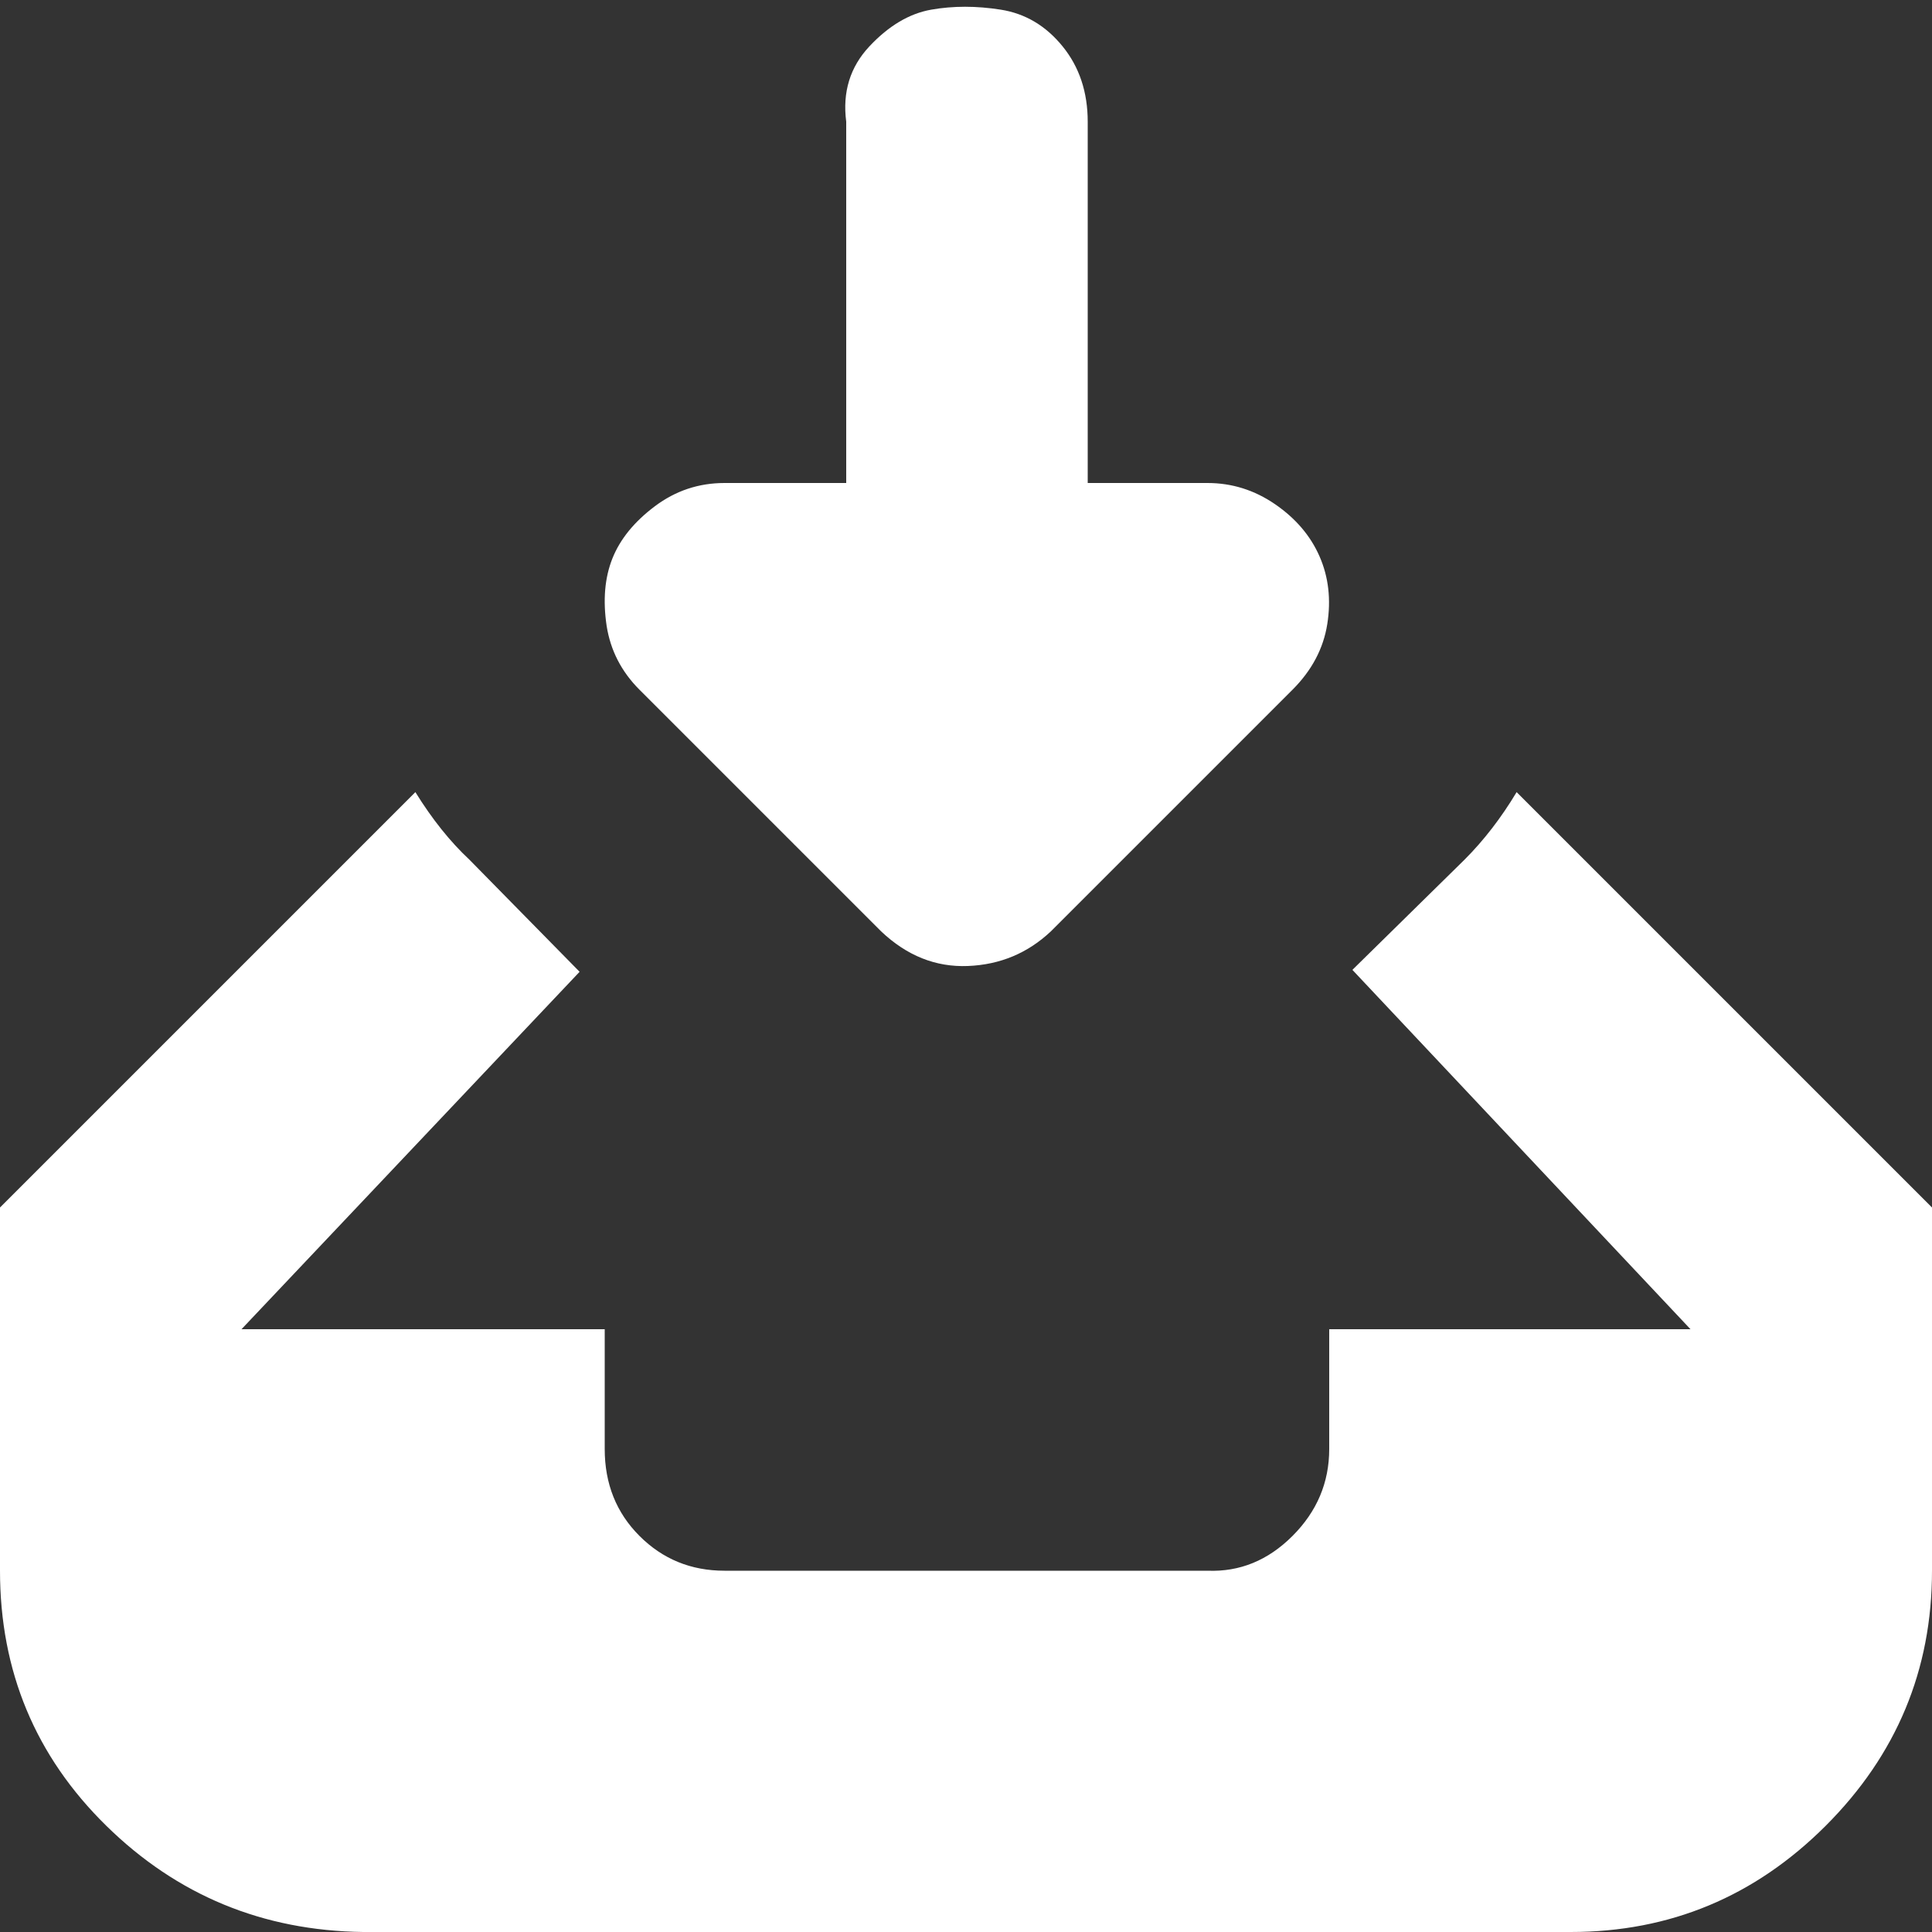 <?xml version="1.0" encoding="utf-8"?>
<!-- Uploaded to: SVG Repo, www.svgrepo.com, Generator: SVG Repo Mixer Tools -->
<svg fill="#ffffff" width="800px" height="800px" viewBox="0 0 32 32" version="1.1" xmlns="http://www.w3.org/2000/svg">
<rect x="0" y="0" width="32" height="32" fill="#333333" stroke="none"/>
<title>received-proposal</title>
<path d="M0 26.016q0 2.496 1.76 4.224t4.256 1.76h20q2.464 0 4.224-1.76t1.76-4.224v-6.016l-6.88-6.88q-0.384 0.64-0.864 1.12l-1.856 1.824 5.6 5.952h-5.984v1.984q0 0.832-0.608 1.44t-1.408 0.576h-8q-0.832 0-1.408-0.576t-0.576-1.44v-1.984h-6.016l5.6-5.92-1.824-1.856q-0.48-0.448-0.896-1.12l-6.88 6.88v6.016zM10.048 10.368q0.096 0.608 0.544 1.056l4 4q0.64 0.608 1.44 0.576t1.376-0.576l4-4q0.48-0.48 0.576-1.088t-0.128-1.12-0.736-0.864-1.12-0.352h-1.984v-5.984q0-0.736-0.416-1.248t-1.024-0.608-1.152 0-1.024 0.608-0.384 1.248v5.984h-2.016q-0.64 0-1.152 0.384t-0.704 0.864-0.096 1.12z"></path>
</svg>